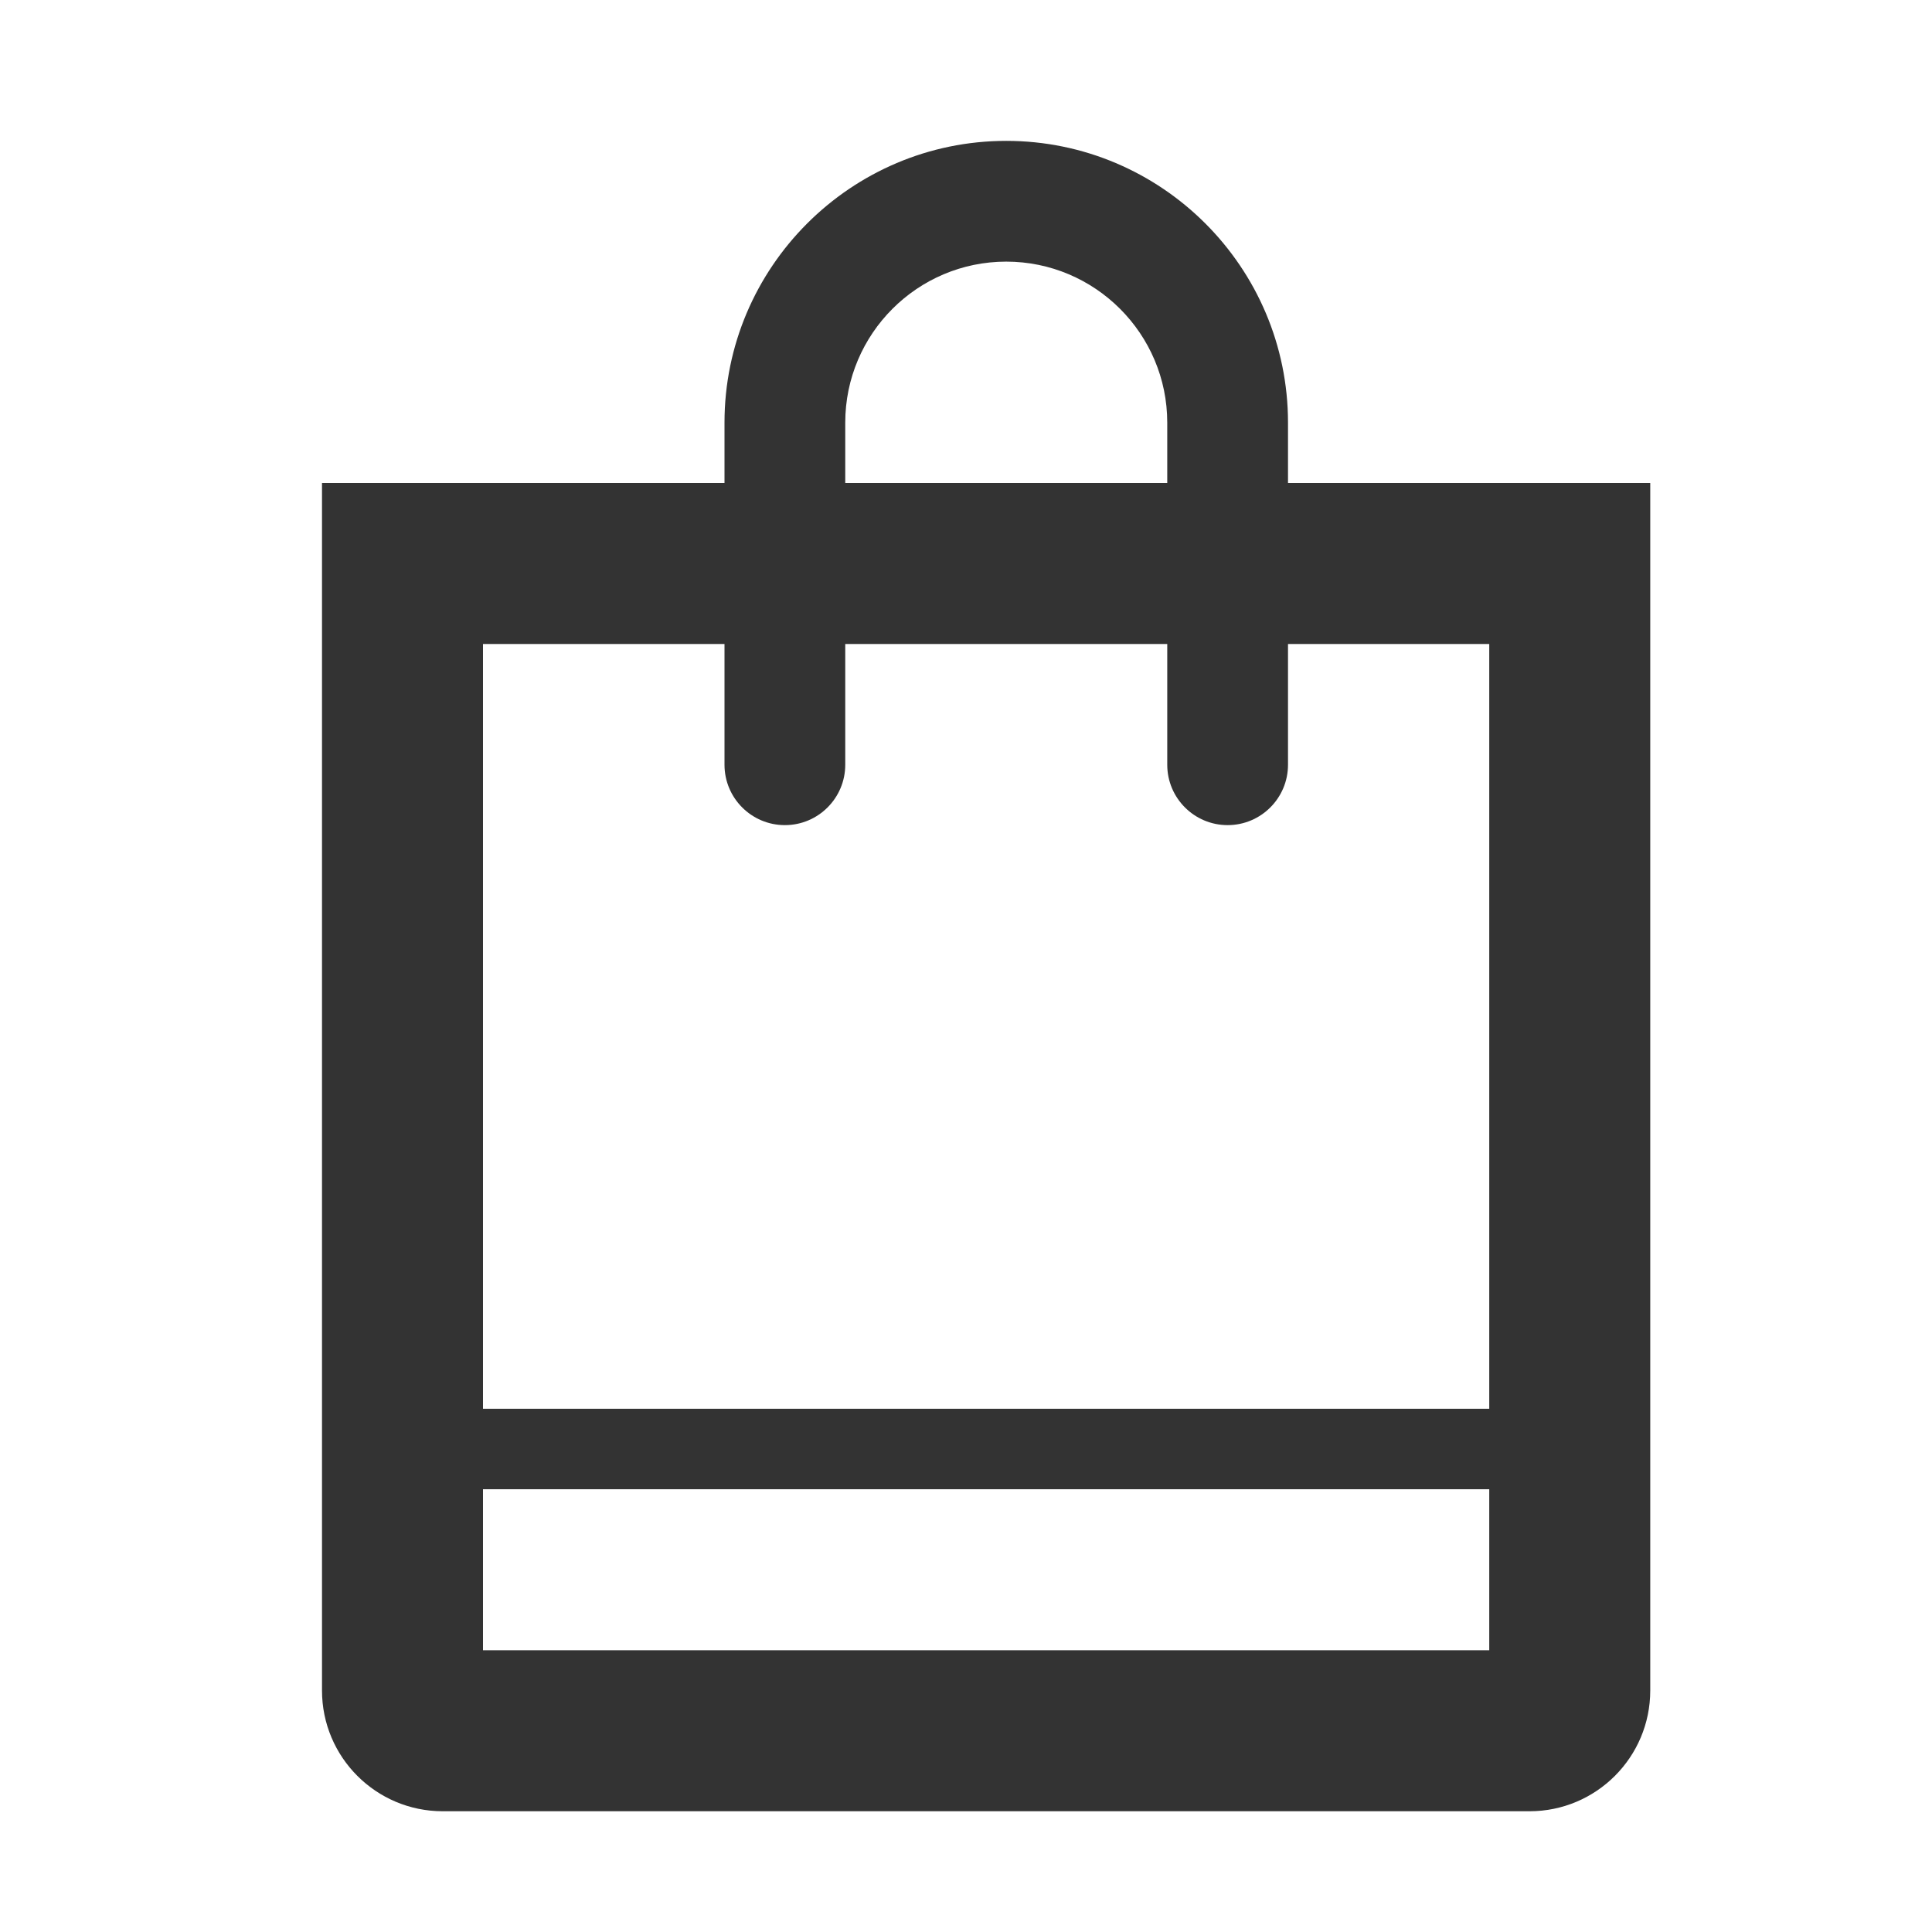 <?xml version="1.0" encoding="UTF-8"?>
<svg width="48px" height="48px" viewBox="0 0 48 48" version="1.1" xmlns="http://www.w3.org/2000/svg" xmlns:xlink="http://www.w3.org/1999/xlink">
    <!-- Generator: Sketch 59 (86127) - https://sketch.com -->
    <title>Atoms/Icons/Interface/Shopping Bag V1</title>
    <desc>Created with Sketch.</desc>
    <defs>
        <path d="M37,35 L12,35 L12,16 L18,16 L18,19 C18,19.828 18.672,20.5 19.5,20.5 C20.328,20.5 21,19.828 21,19 L21,16 L29,16 L29,19 C29,19.828 29.672,20.5 30.5,20.5 C31.328,20.5 32,19.828 32,19 L32,16 L37,16 L37,35 Z M12,41 L37,41 L37,37 L12,37 L12,41 Z M21,10.5 C21,8.294 22.794,6.5 25,6.5 C27.206,6.5 29,8.294 29,10.5 L29,12 L21,12 L21,10.5 Z M32,12 L32,10.5 C32,6.641 28.859,3.5 25,3.5 C21.141,3.5 18,6.641 18,10.5 L18,12 L8,12 L8,42 C8,43.657 9.343,45 11,45 L38,45 C39.657,45 41,43.657 41,42 L41,12 L32,12 Z" id="path-1"></path>
    </defs>
    <g id="Atoms/Icons/Interface/Shopping-Bag-V1" stroke="none" stroke-width="1" fill="none" fill-rule="evenodd">
        <mask id="mask-2" fill="white">
            <use xlink:href="#path-1"></use>
        </mask>
        <use id="Mask" fill="#333333" xlink:href="#path-1"></use>
    </g>
</svg>